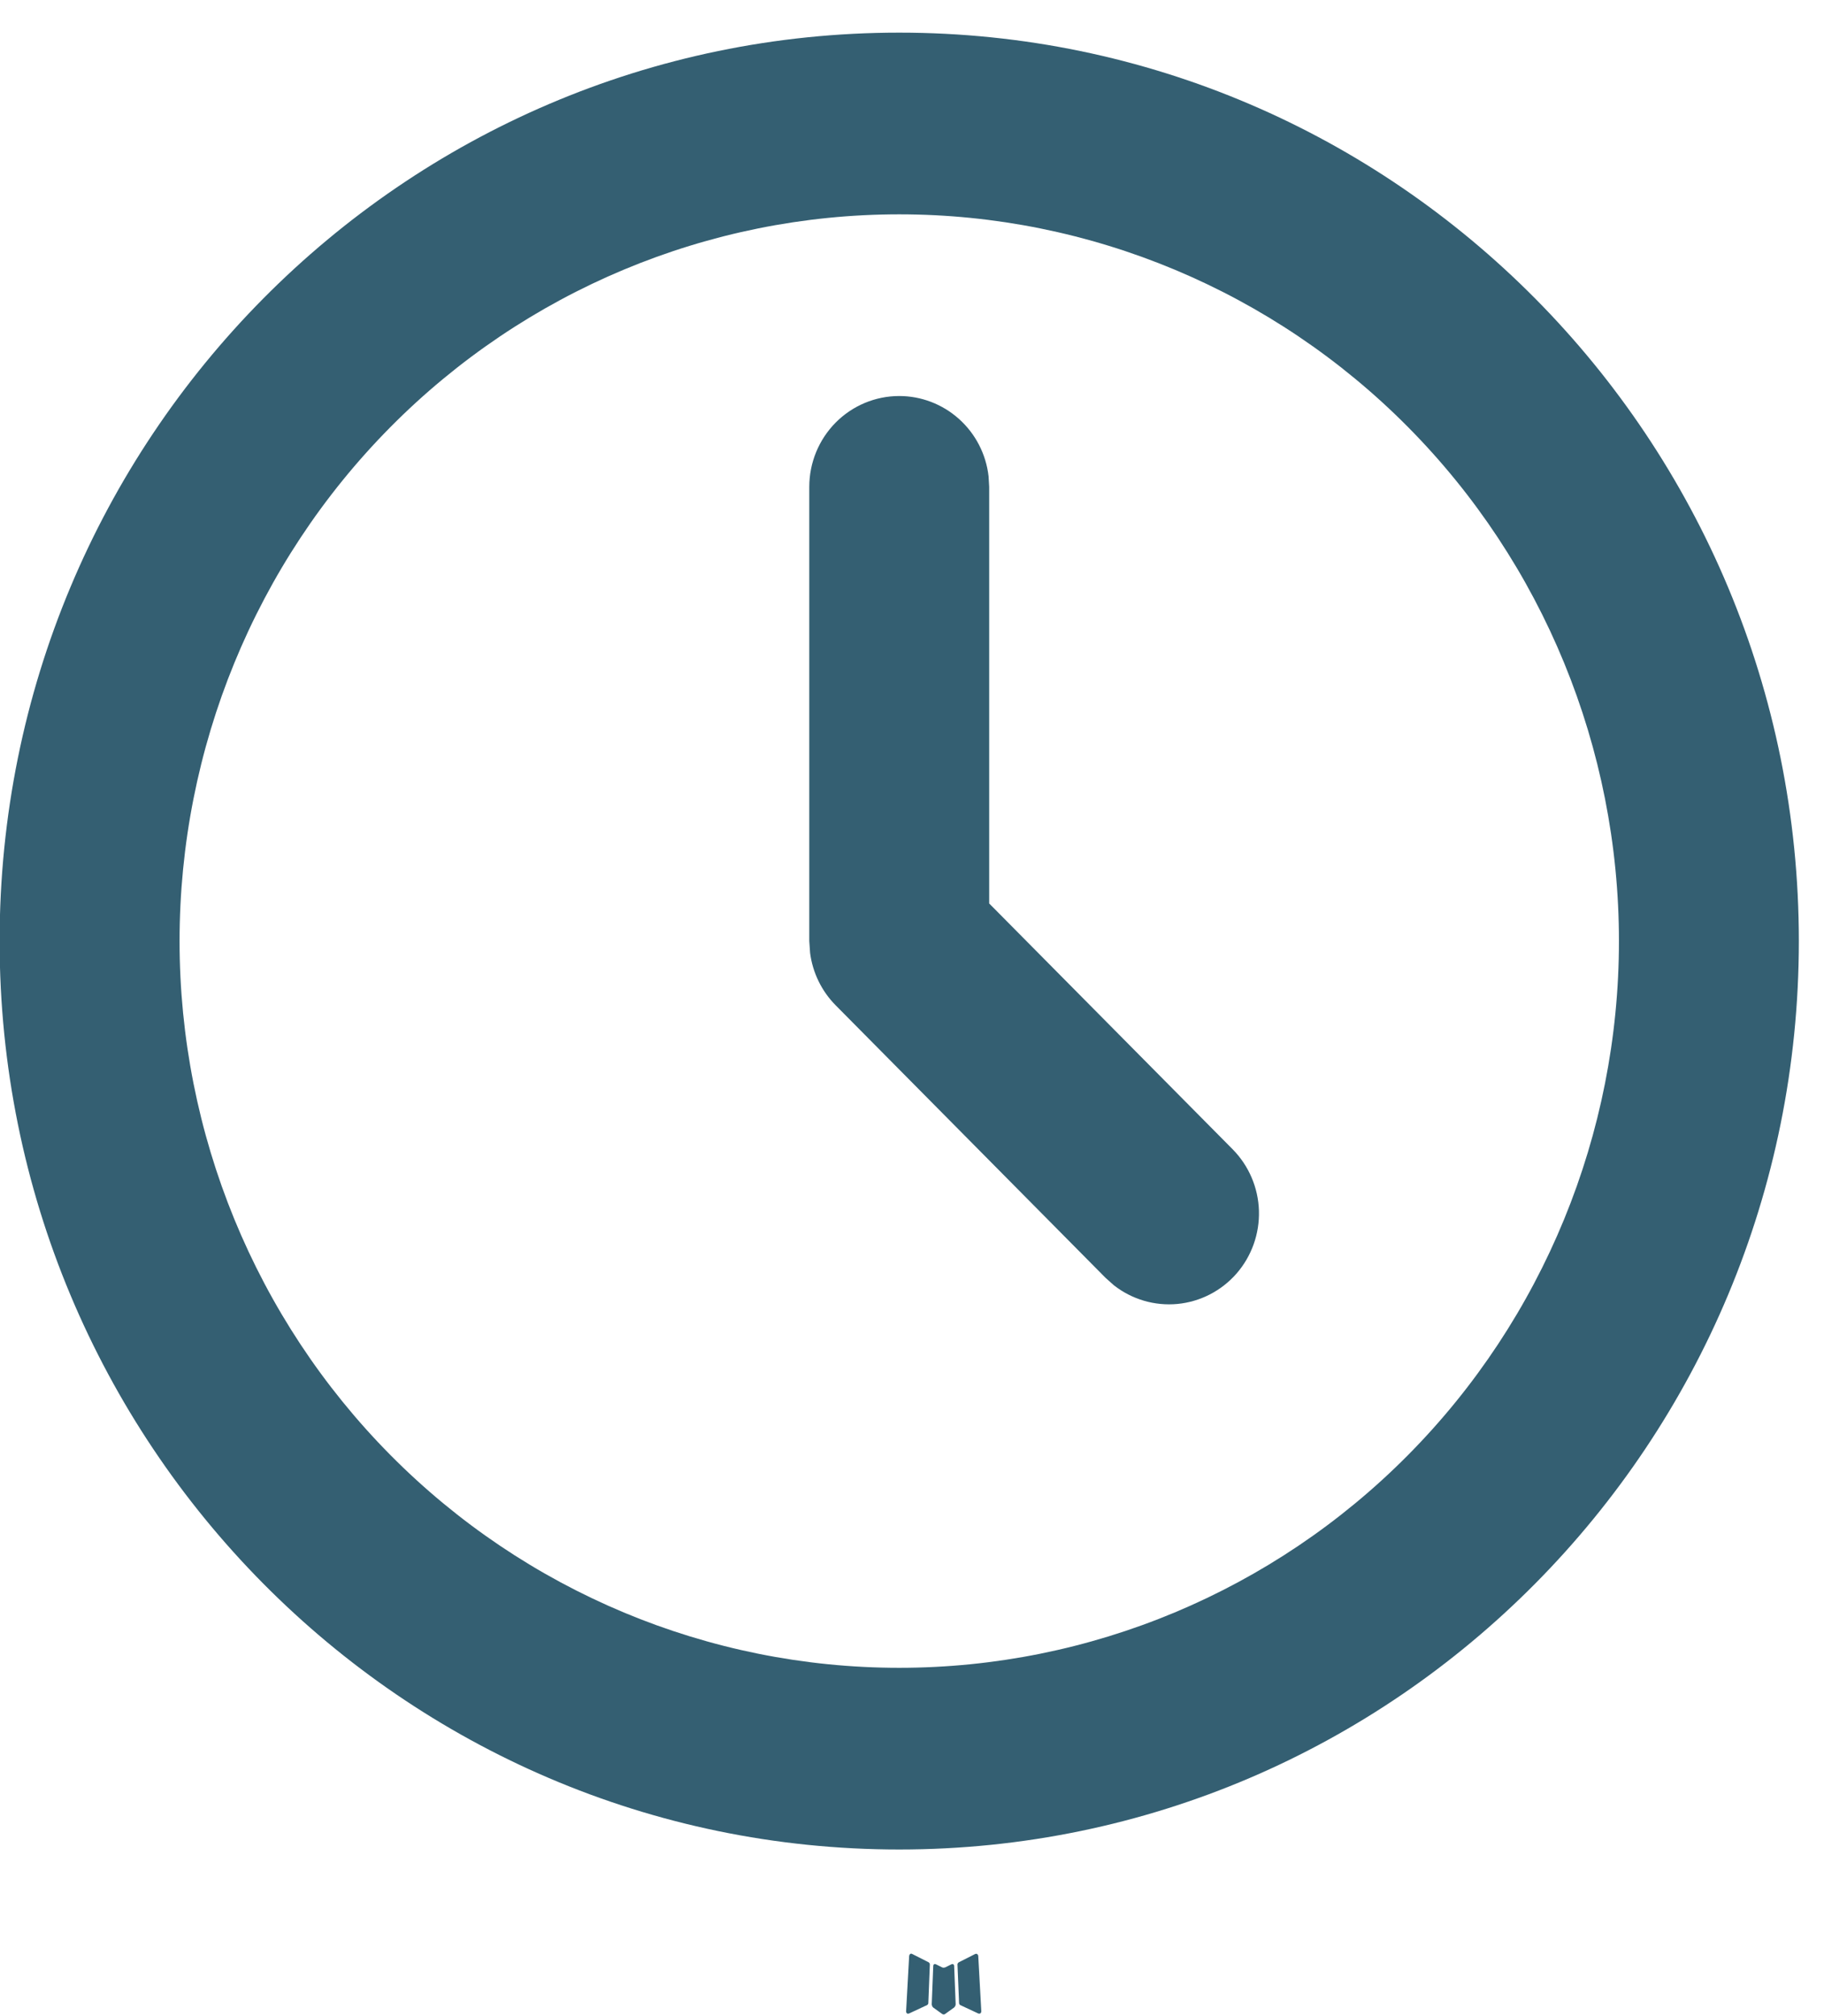 <svg width="38" height="42" viewBox="0 0 38 42" fill="none" xmlns="http://www.w3.org/2000/svg">
<path d="M19.846 40.915L19.825 40.919L19.692 40.985L19.655 40.992L19.628 40.985L19.495 40.919C19.476 40.912 19.46 40.915 19.451 40.928L19.443 40.947L19.411 41.757L19.421 41.795L19.439 41.819L19.634 41.959L19.662 41.967L19.685 41.959L19.88 41.819L19.902 41.789L19.91 41.757L19.878 40.949C19.873 40.929 19.862 40.917 19.846 40.915ZM20.343 40.701L20.318 40.705L19.971 40.881L19.953 40.9L19.947 40.92L19.981 41.734L19.99 41.757L20.005 41.77L20.382 41.946C20.406 41.953 20.424 41.947 20.436 41.931L20.444 41.904L20.38 40.742C20.374 40.72 20.361 40.706 20.343 40.701ZM19.003 40.705C18.994 40.7 18.984 40.698 18.975 40.7C18.965 40.702 18.957 40.708 18.952 40.716L18.941 40.742L18.877 41.904C18.878 41.927 18.889 41.942 18.909 41.95L18.937 41.946L19.314 41.77L19.332 41.755L19.34 41.734L19.372 40.92L19.366 40.898L19.347 40.879L19.003 40.705Z" fill="#345F72"/>
<path d="M18.734 0.68C29.085 0.68 37.476 9.152 37.476 19.605C37.476 30.057 29.085 38.529 18.734 38.529C8.383 38.529 -0.008 30.057 -0.008 19.605C-0.008 9.152 8.383 0.68 18.734 0.68ZM18.734 4.465C14.758 4.465 10.944 6.06 8.132 8.899C5.32 11.738 3.741 15.589 3.741 19.605C3.741 23.62 5.32 27.471 8.132 30.31C10.944 33.149 14.758 34.744 18.734 34.744C22.711 34.744 26.524 33.149 29.336 30.31C32.148 27.471 33.728 23.62 33.728 19.605C33.728 15.589 32.148 11.738 29.336 8.899C26.524 6.06 22.711 4.465 18.734 4.465ZM18.734 8.25C19.193 8.25 19.636 8.42 19.979 8.728C20.323 9.036 20.542 9.46 20.595 9.921L20.608 10.142V18.821L25.682 23.944C26.018 24.285 26.213 24.742 26.228 25.222C26.242 25.703 26.075 26.171 25.76 26.532C25.445 26.892 25.006 27.118 24.532 27.164C24.058 27.209 23.585 27.071 23.208 26.777L23.032 26.62L17.409 20.942C17.118 20.648 16.931 20.265 16.877 19.852L16.86 19.605V10.142C16.86 9.64 17.058 9.159 17.409 8.804C17.761 8.449 18.237 8.25 18.734 8.25Z" fill="#345F72"/>
</svg>
